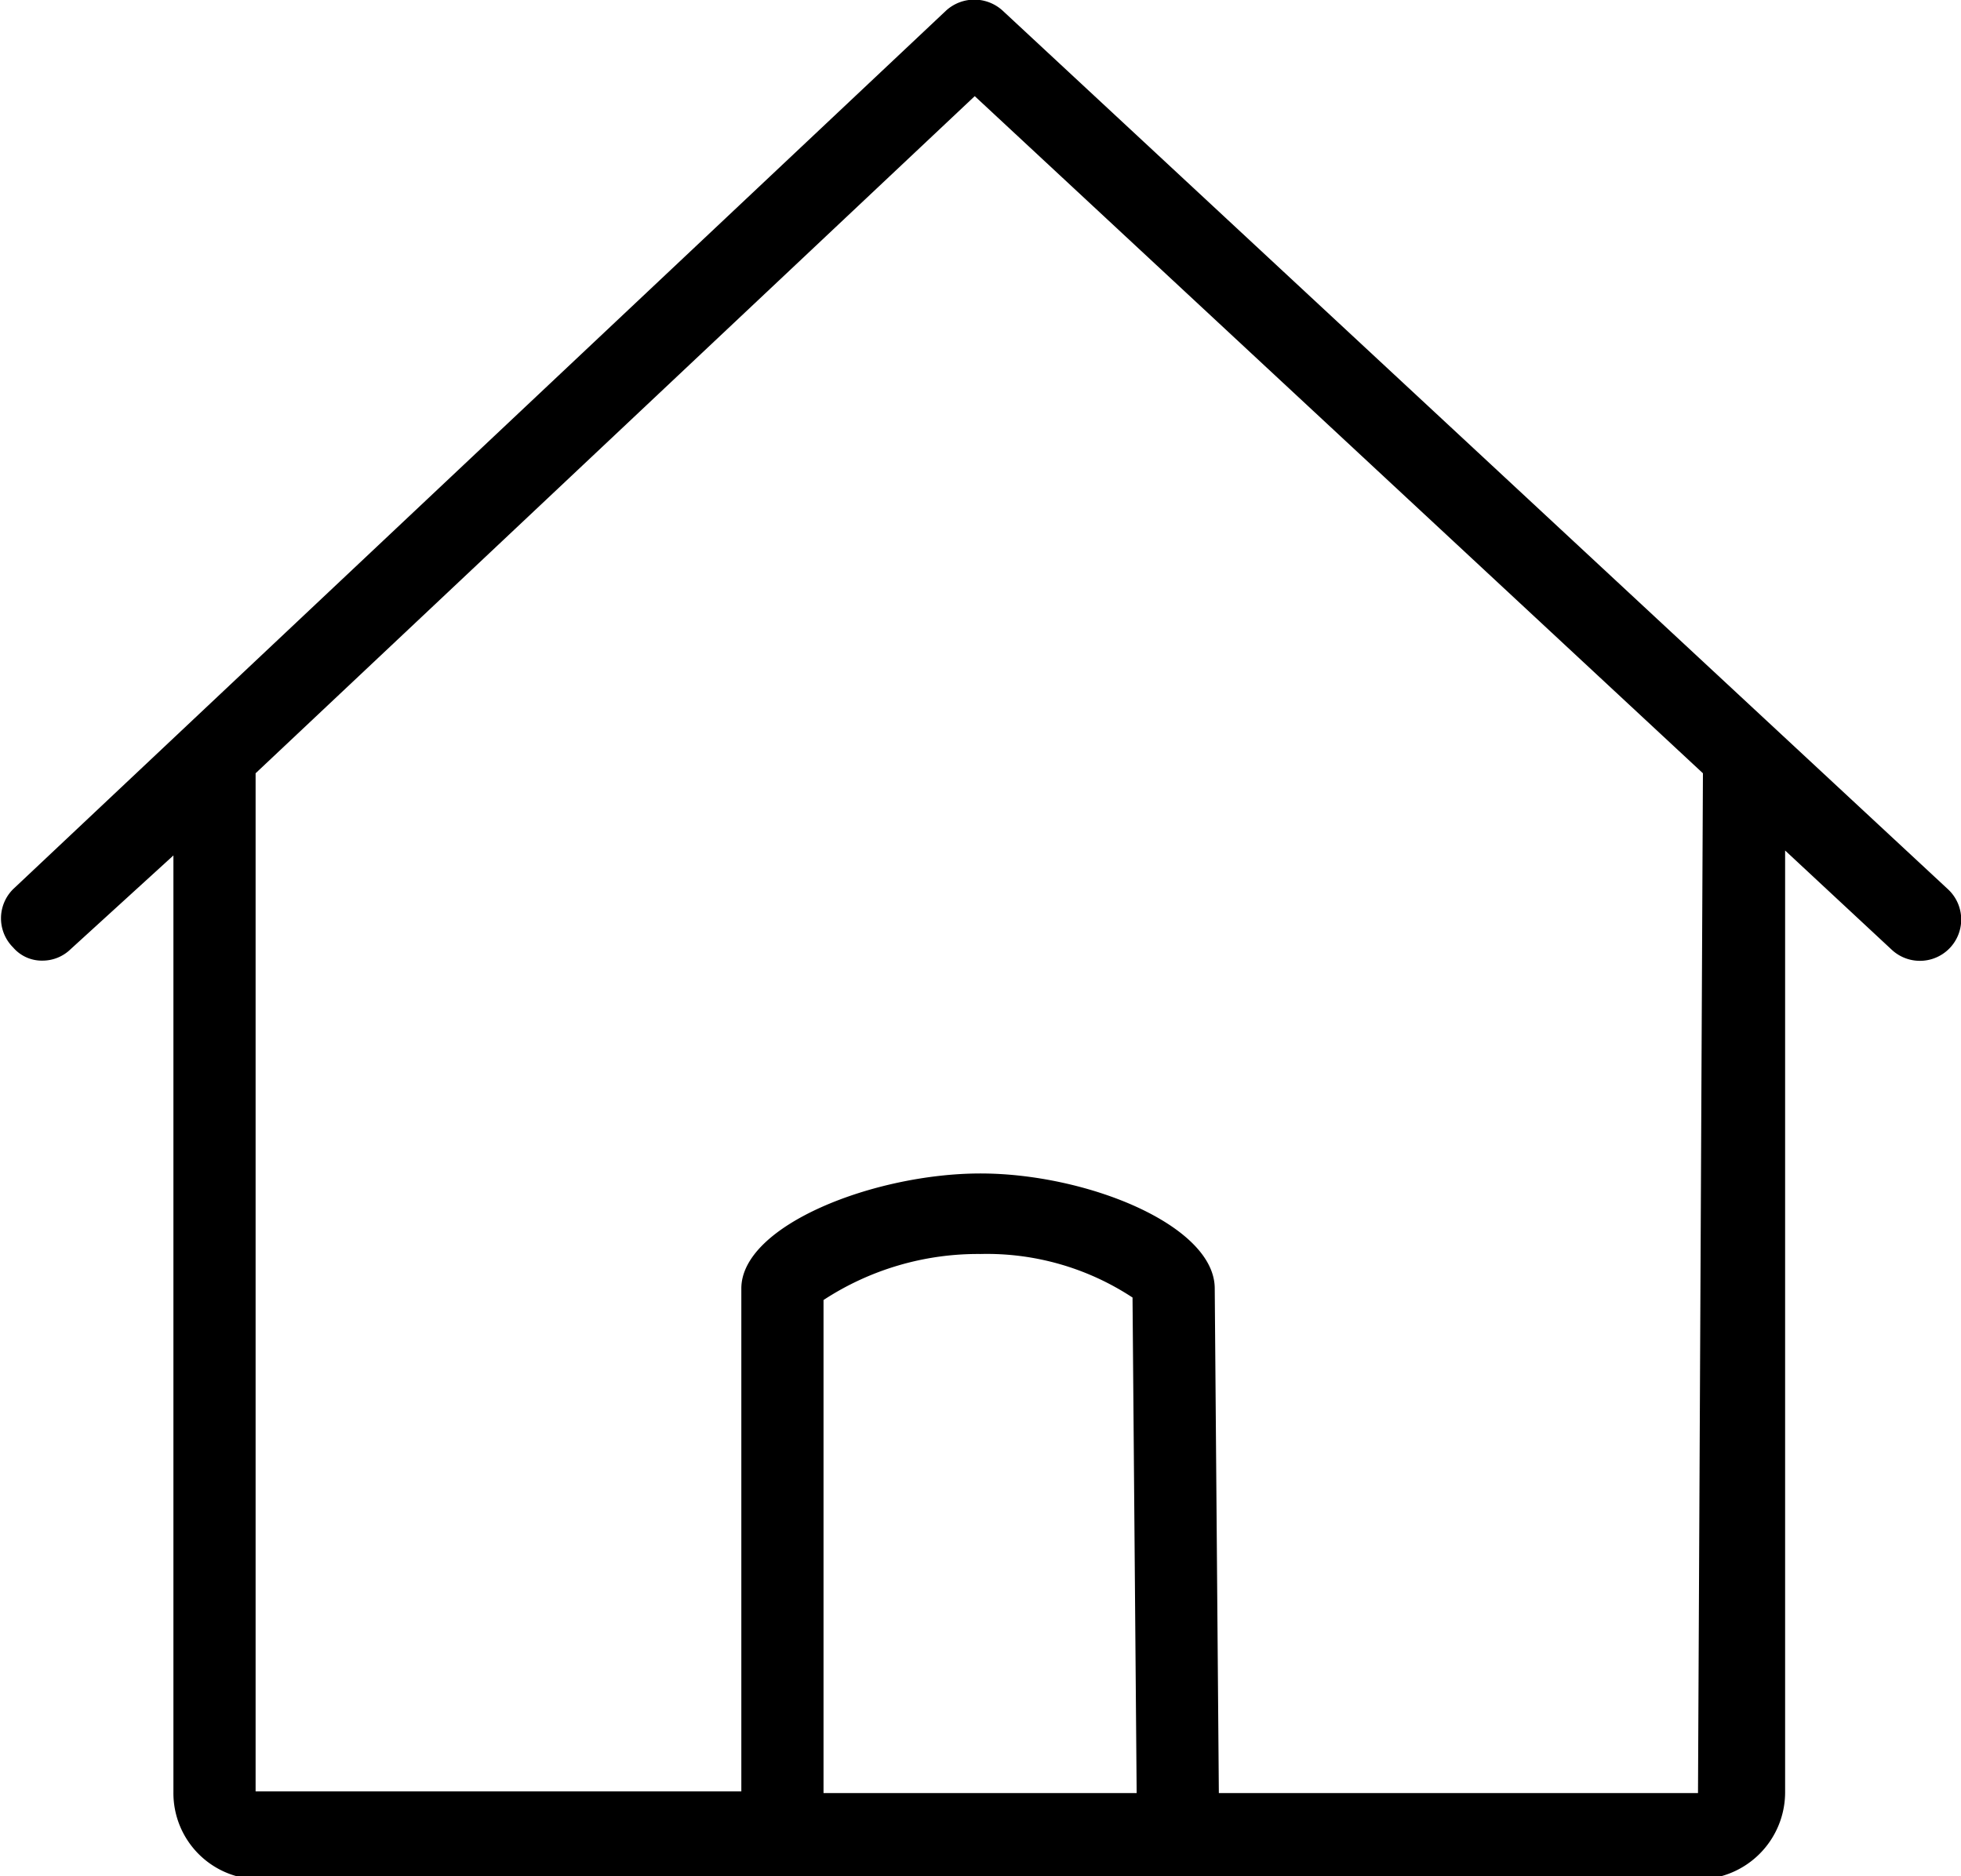 <svg xmlns="http://www.w3.org/2000/svg" viewBox="0 0 23.86 22.83">
    <path d="M23.77,11.41,12.27.72a.51.51,0,0,0-.69,0L.23,11.41a.5.5,0,0,0,0,.71.46.46,0,0,0,.36.16.49.49,0,0,0,.34-.14L2.18,11v11.4a1.05,1.05,0,0,0,1.06,1.06H20.73a1.06,1.06,0,0,0,1.06-1.06V10.94l1.3,1.21a.5.5,0,0,0,.68-.74Zm-9.92,5,.05,6-3.81,0v-6A3.43,3.43,0,0,1,12,15.85,3.22,3.22,0,0,1,13.85,16.38Zm6.88,6-5.83,0-.05-6.14c0-.77-1.56-1.4-2.85-1.4s-2.91.63-2.91,1.4v6.12l-5.91,0V10l8.75-8.24L20.79,10Z" transform="translate(-0.07 -0.59)"/>
</svg>
